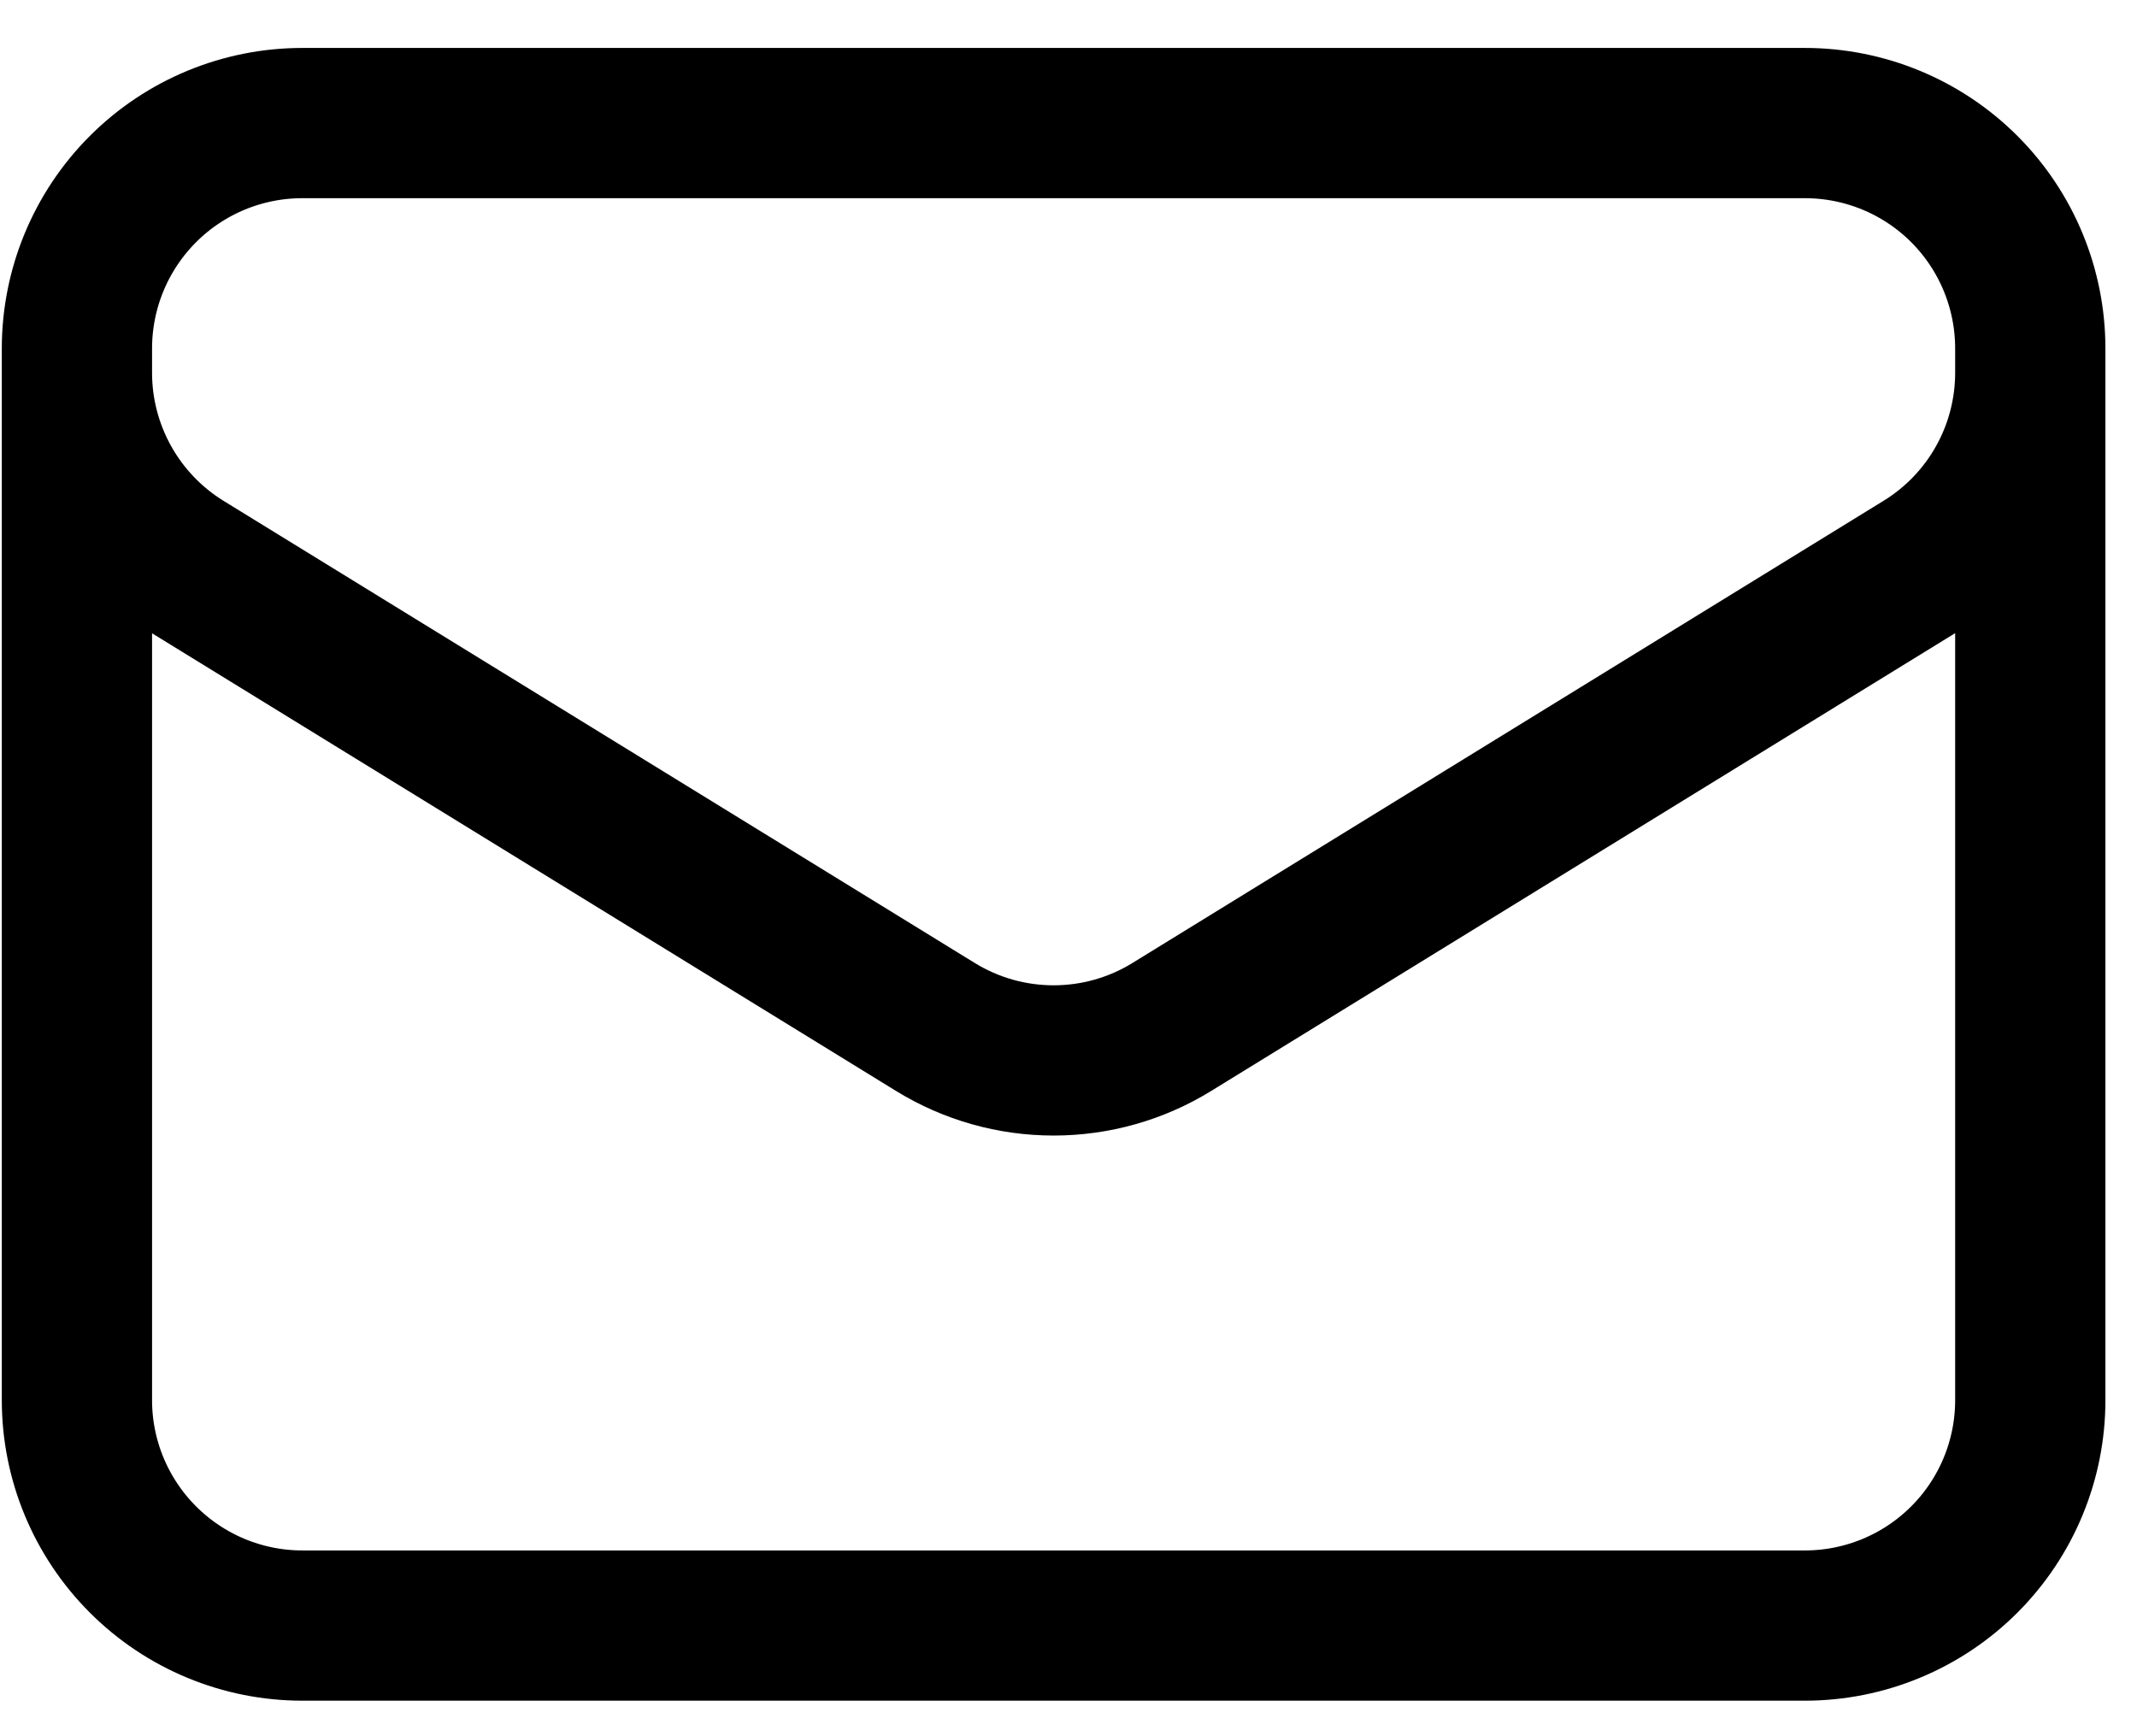 <svg width="32" height="26" viewBox="0 0 32 26" fill="none" xmlns="http://www.w3.org/2000/svg">
<path d="M30.402 5.218V20.968C30.402 21.863 30.047 22.721 29.414 23.354C28.781 23.987 27.922 24.343 27.027 24.343H4.527C3.632 24.343 2.774 23.987 2.141 23.354C1.508 22.721 1.152 21.863 1.152 20.968V5.218M30.402 5.218C30.402 4.323 30.047 3.464 29.414 2.831C28.781 2.198 27.922 1.843 27.027 1.843H4.527C3.632 1.843 2.774 2.198 2.141 2.831C1.508 3.464 1.152 4.323 1.152 5.218M30.402 5.218V5.582C30.402 6.158 30.255 6.725 29.974 7.228C29.693 7.731 29.288 8.154 28.797 8.456L17.547 15.379C17.015 15.707 16.402 15.88 15.777 15.88C15.152 15.88 14.54 15.707 14.007 15.379L2.757 8.458C2.267 8.156 1.862 7.733 1.581 7.23C1.3 6.727 1.152 6.16 1.152 5.584V5.218" stroke="black" stroke-width="2.25" stroke-linecap="round" stroke-linejoin="round"/>
</svg>
